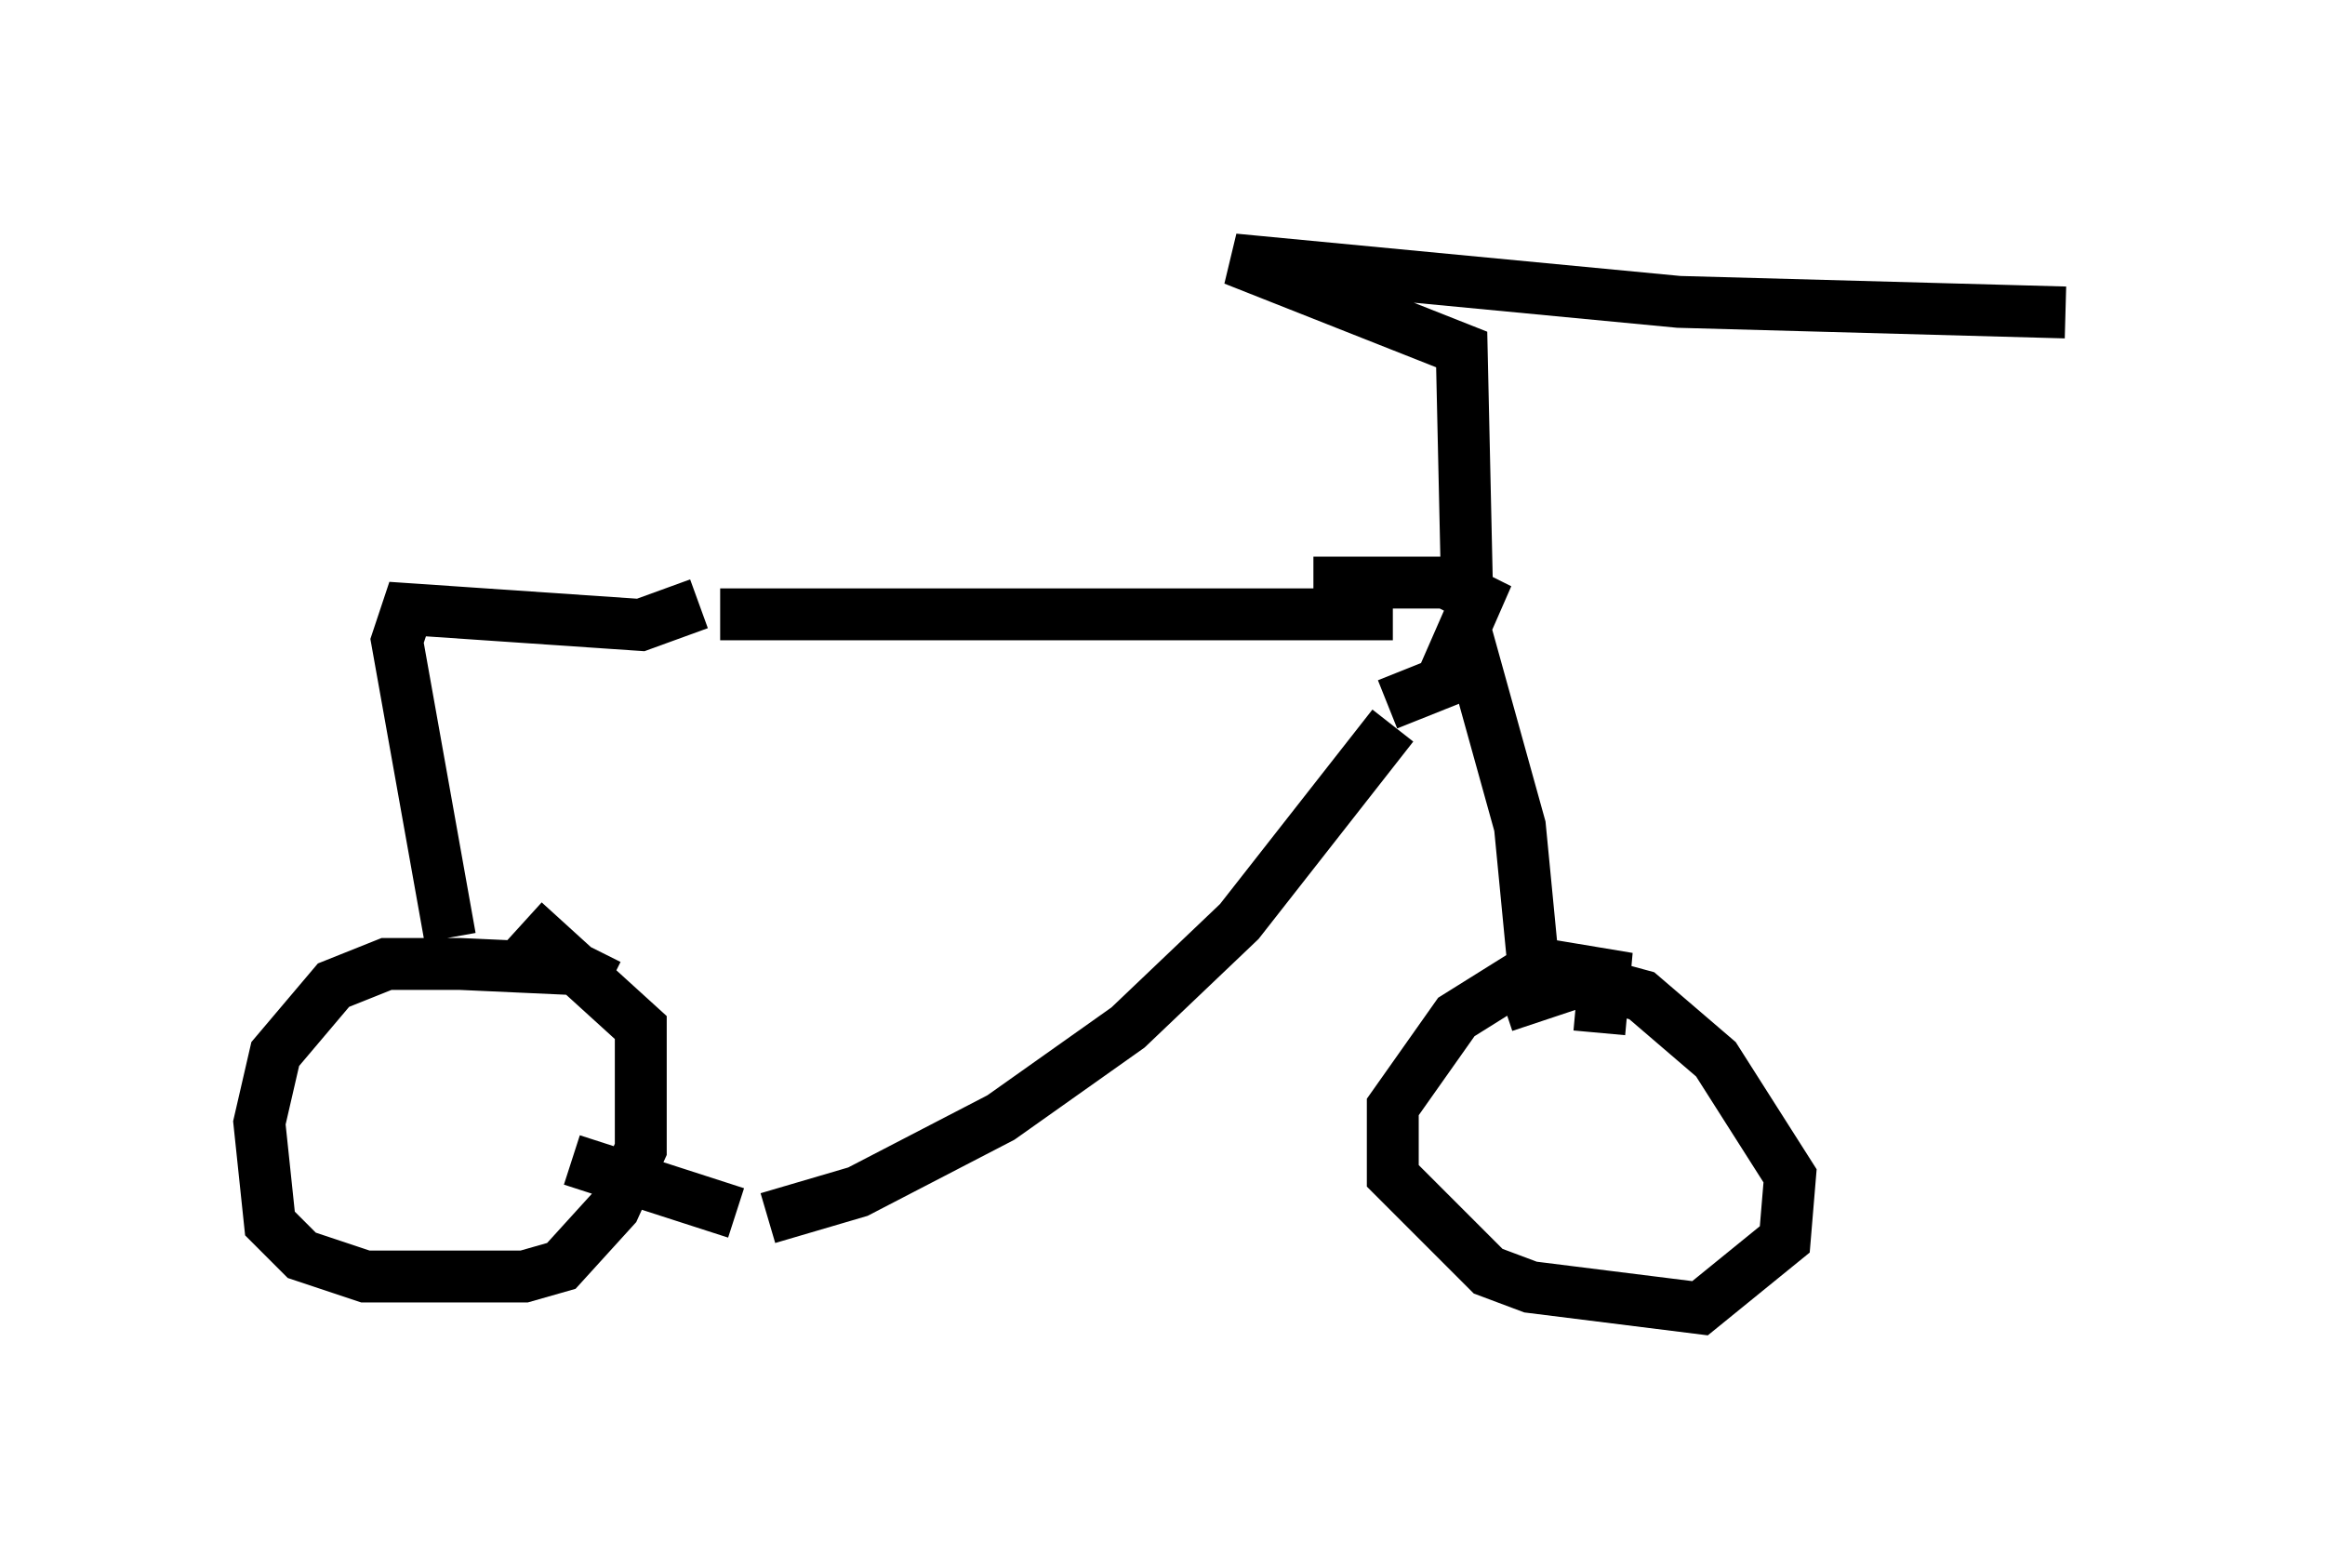 <?xml version="1.0" encoding="utf-8" ?>
<svg baseProfile="full" height="30.213" version="1.1" width="44.811" xmlns="http://www.w3.org/2000/svg" xmlns:ev="http://www.w3.org/2001/xml-events" xmlns:xlink="http://www.w3.org/1999/xlink"><defs /><rect fill="white" height="30.213" width="44.811" x="0" y="0" /><path d="M13.983, 23.375 m0.817, 0.102 l1.735, -0.51 2.756, -1.429 l2.45, -1.735 2.144, -2.042 l2.96, -3.777 m0.0, -2.144 l-12.965, 0.0 m12.863, 1.735 l1.021, -0.408 0.715, -1.633 l-0.613, -0.306 -2.552, 0.0 m2.96, 0.102 l-0.102, -4.594 -4.39, -1.735 l8.575, 0.817 7.452, 0.204 m-11.536, 6.227 l1.021, 3.675 0.306, 3.165 m1.225, 0.817 l0.102, -1.123 -1.225, -0.204 l-1.633, 1.021 -1.225, 1.735 l0.0, 1.327 1.838, 1.838 l0.817, 0.306 3.267, 0.408 l1.633, -1.327 0.102, -1.225 l-1.429, -2.246 -1.429, -1.225 l-1.123, -0.306 -1.531, 0.51 m-17.252, -0.408 l-0.613, -0.306 -2.246, -0.102 l-1.429, 0.0 -1.021, 0.408 l-1.123, 1.327 -0.306, 1.327 l0.204, 1.94 0.613, 0.613 l1.225, 0.408 3.063, 0.0 l0.715, -0.204 1.021, -1.123 l0.51, -1.123 0.0, -2.348 l-2.246, -2.042 m4.083, 5.615 l-3.165, -1.021 m2.45, -10.719 l-1.123, 0.408 -4.492, -0.306 l-0.204, 0.613 1.021, 5.717 " fill="none" stroke="black" stroke-width="1" /></svg>